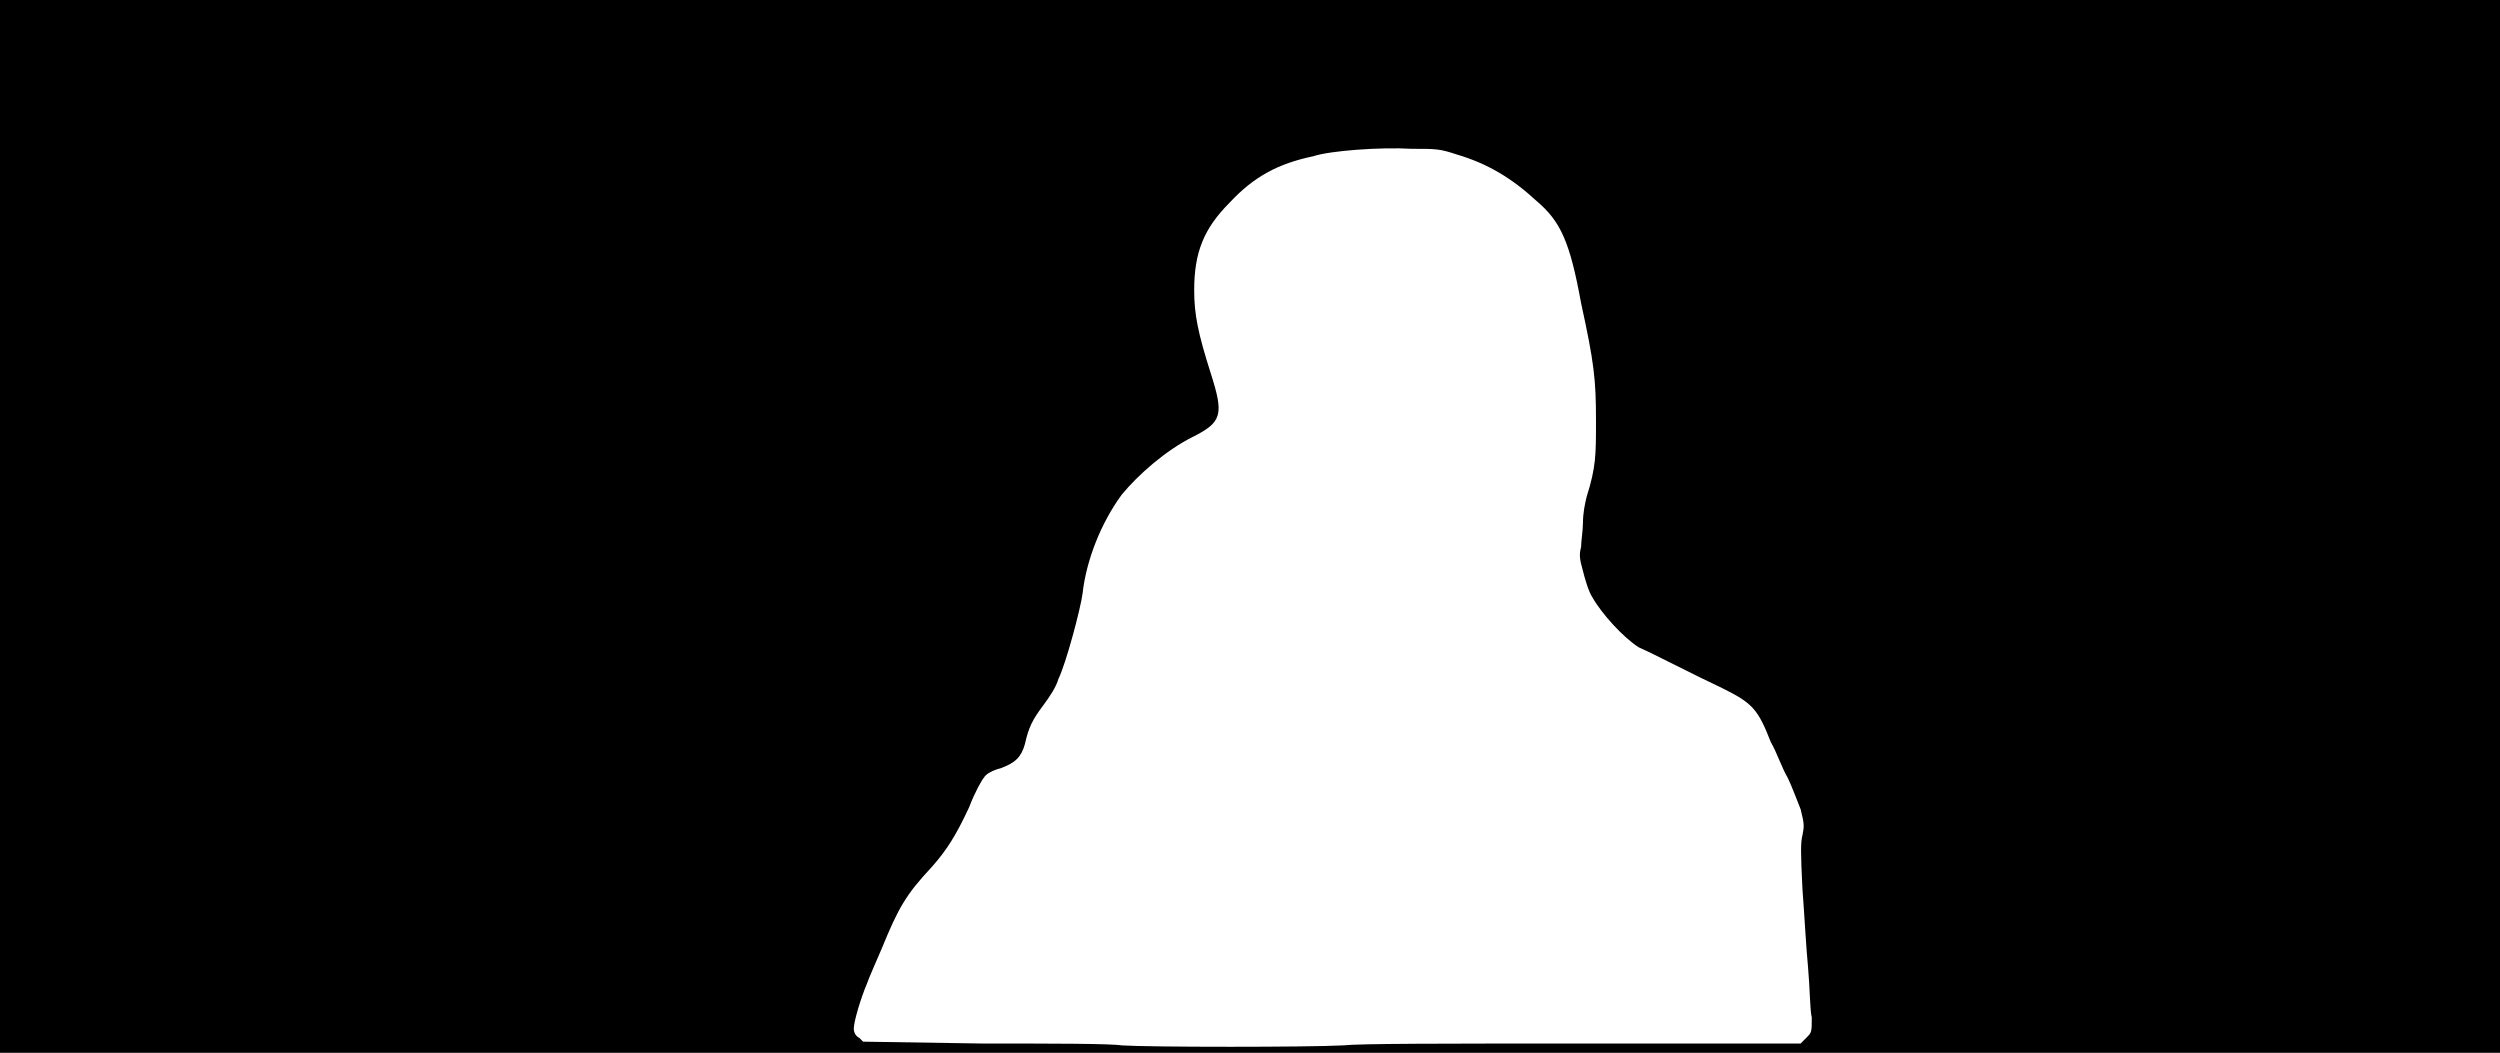 <svg xmlns="http://www.w3.org/2000/svg" width="1344" height="566"><path d="M0 283V0h1344v566H0V283m722 279c9-1 54-1 130-1h116l3-3c3-3 3-3 3-11-1-4-1-16-2-27-1-10-2-29-3-42-1-20-1-25 0-29 1-5 1-6-1-14-2-5-5-13-7-17-3-5-6-14-9-19-7-18-10-21-26-29-15-7-36-18-45-22-8-5-20-18-25-27-2-3-4-10-5-14-2-7-2-9-1-13 0-3 1-9 1-13 0-5 1-10 2-14 5-16 5-22 5-41 0-22-1-31-8-63-6-33-11-44-24-55-13-12-26-20-43-25-9-3-11-3-24-3-17-1-44 1-53 4-19 4-32 11-45 25-14 14-19 27-19 47 0 13 2 23 9 45s6 26-10 34c-14 7-29 20-38 31-11 15-19 35-21 53-1 8-9 38-13 46-1 4-5 10-8 14-6 8-8 12-10 21-2 7-5 10-13 13-4 1-8 3-9 5-1 1-5 8-8 16-7 15-12 23-20 32-14 15-18 22-27 44-3 7-7 16-8 19-3 7-7 20-7 24 0 2 1 4 3 5l2 2 64 1c36 0 69 0 75 1 15 1 101 1 119 0z"/></svg>